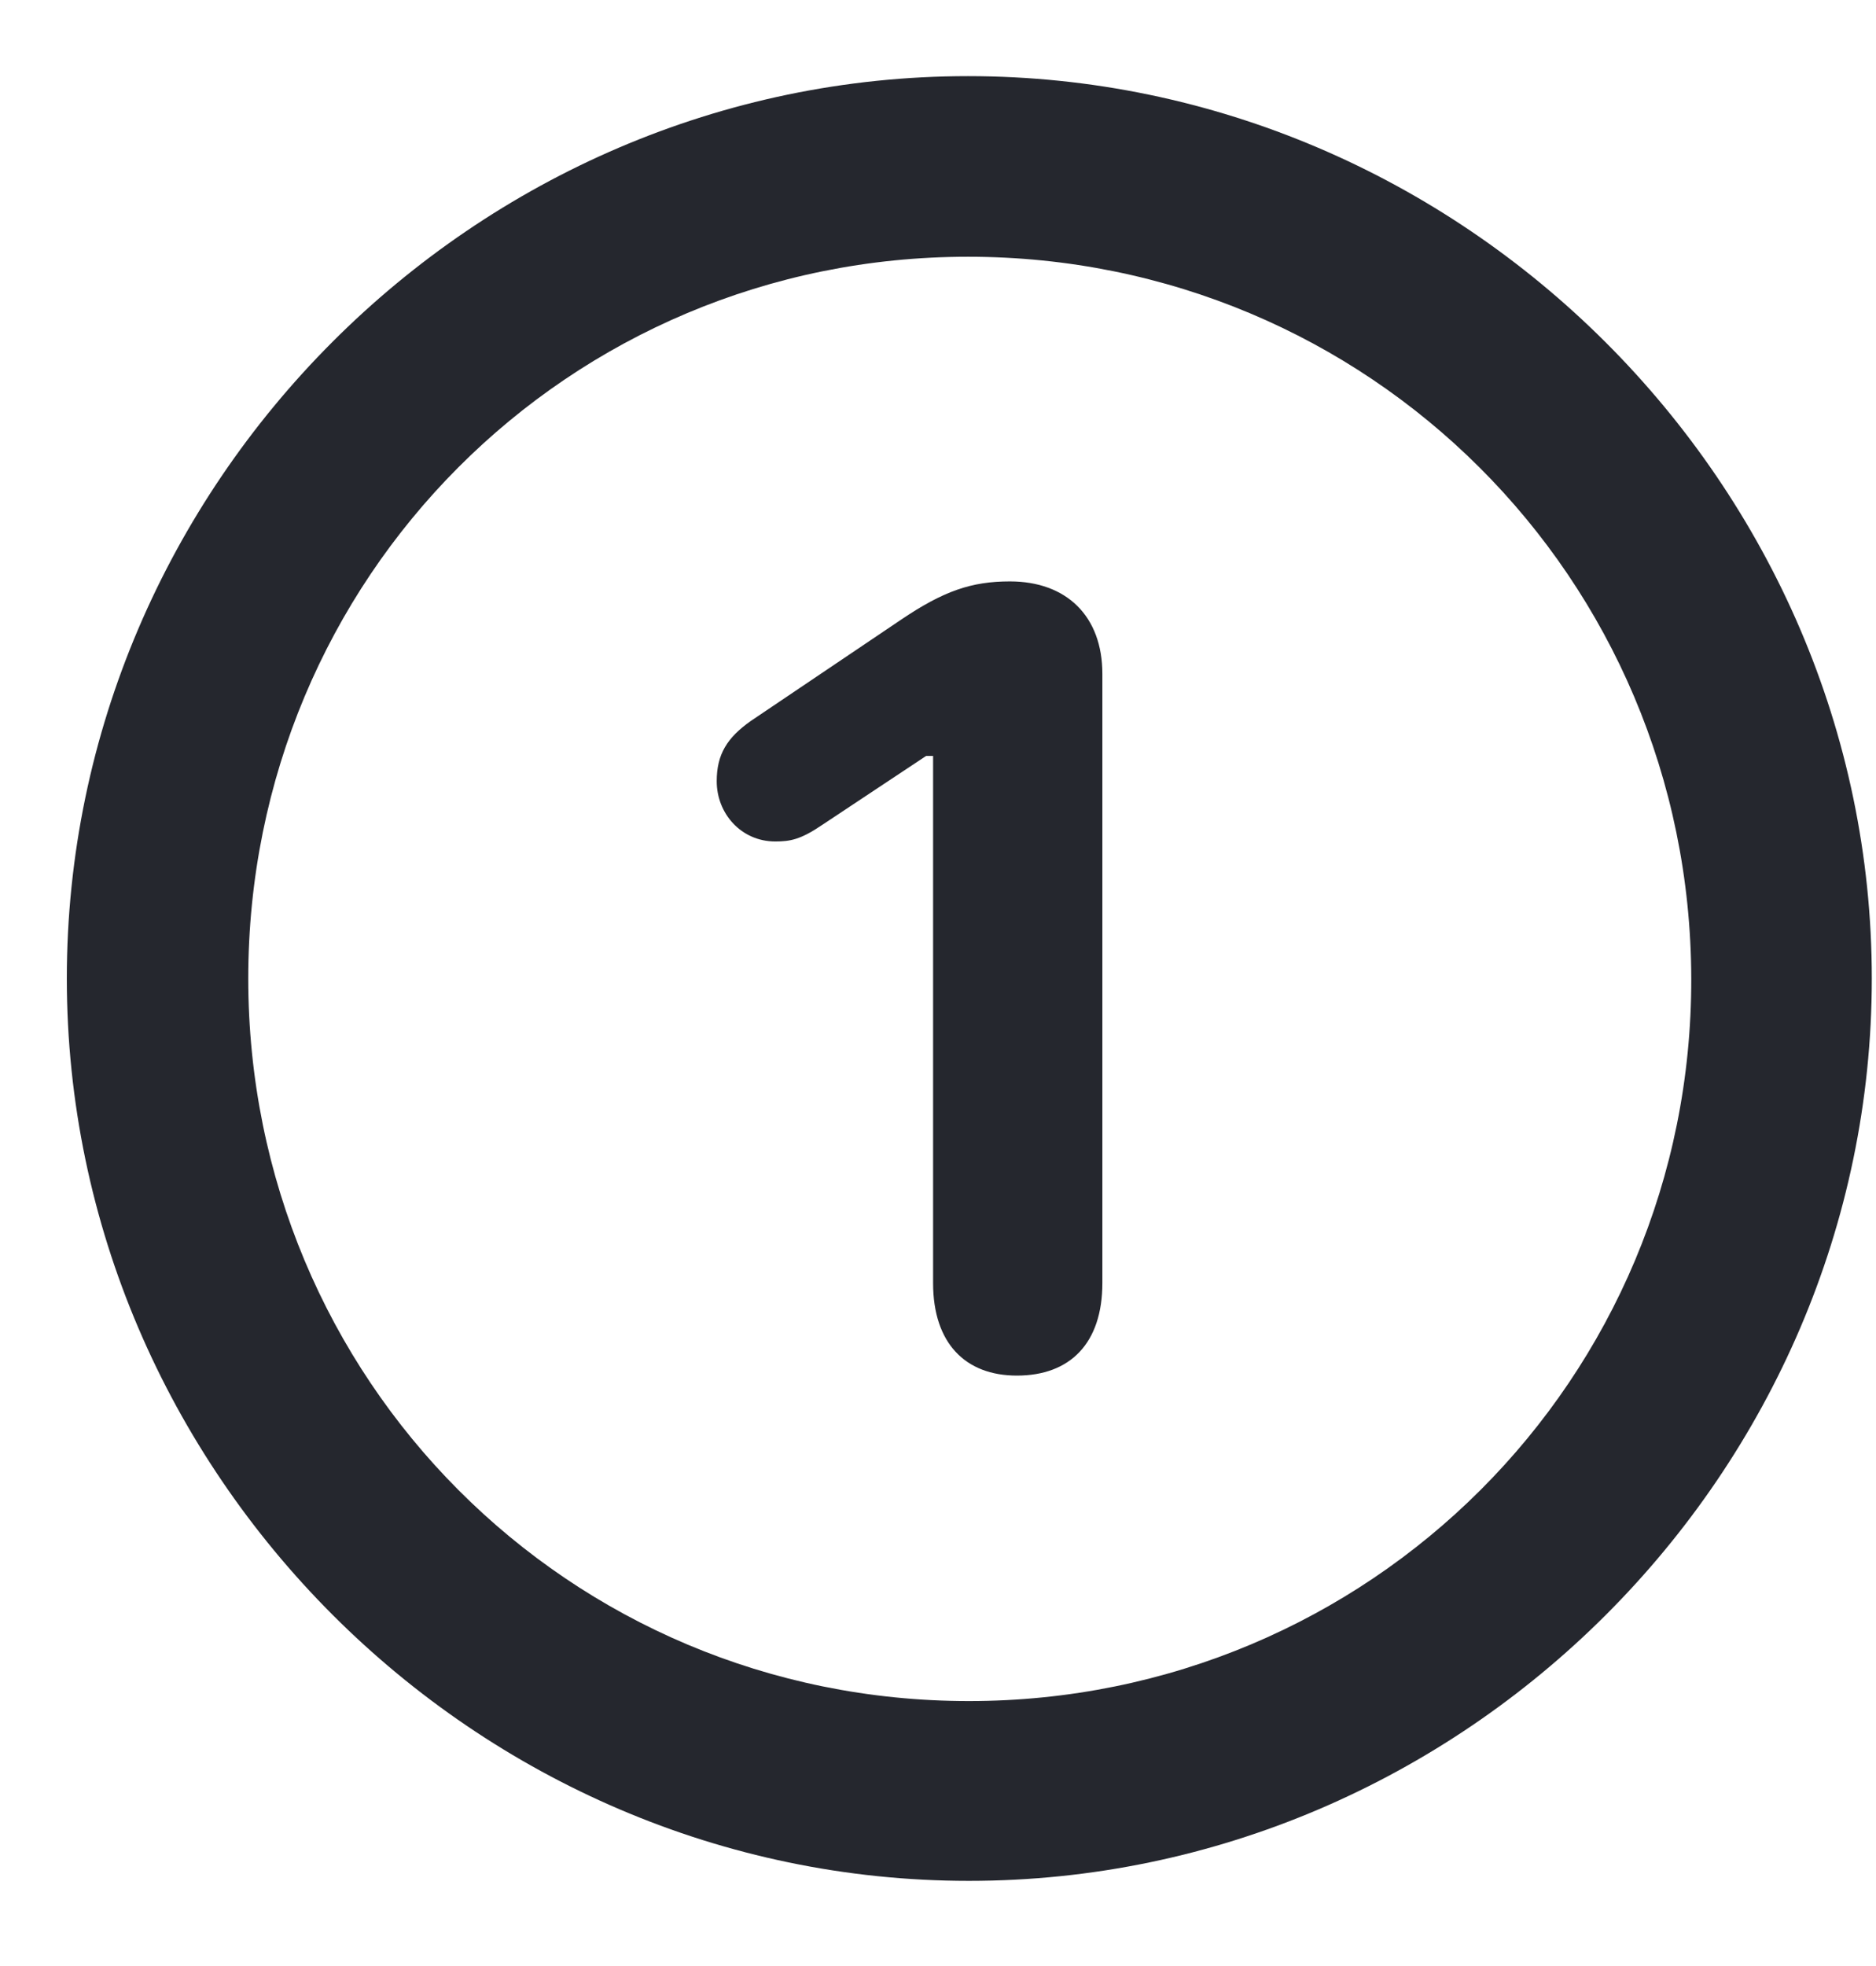 <svg width="21" height="22" viewBox="0 0 21 22" fill="none" xmlns="http://www.w3.org/2000/svg">
<path d="M10.846 21.047C16.383 21.047 20.953 16.477 20.953 10.949C20.953 5.422 16.373 0.852 10.836 0.852C5.309 0.852 0.748 5.422 0.748 10.949C0.748 16.477 5.318 21.047 10.846 21.047ZM10.846 19.035C6.363 19.035 2.779 15.432 2.779 10.949C2.779 6.467 6.363 2.873 10.836 2.873C15.318 2.873 18.922 6.467 18.932 10.949C18.941 15.432 15.328 19.035 10.846 19.035ZM11.383 15.393C11.979 15.393 12.34 15.031 12.34 14.357V7.541C12.34 6.896 11.94 6.506 11.305 6.506C10.875 6.506 10.562 6.613 10.084 6.936L8.404 8.068C8.141 8.254 8.023 8.439 8.023 8.742C8.023 9.104 8.297 9.416 8.678 9.416C8.844 9.416 8.961 9.396 9.205 9.23L10.367 8.459H10.445V14.357C10.445 15.031 10.807 15.393 11.383 15.393Z" fill="#25272E"/>
</svg>
